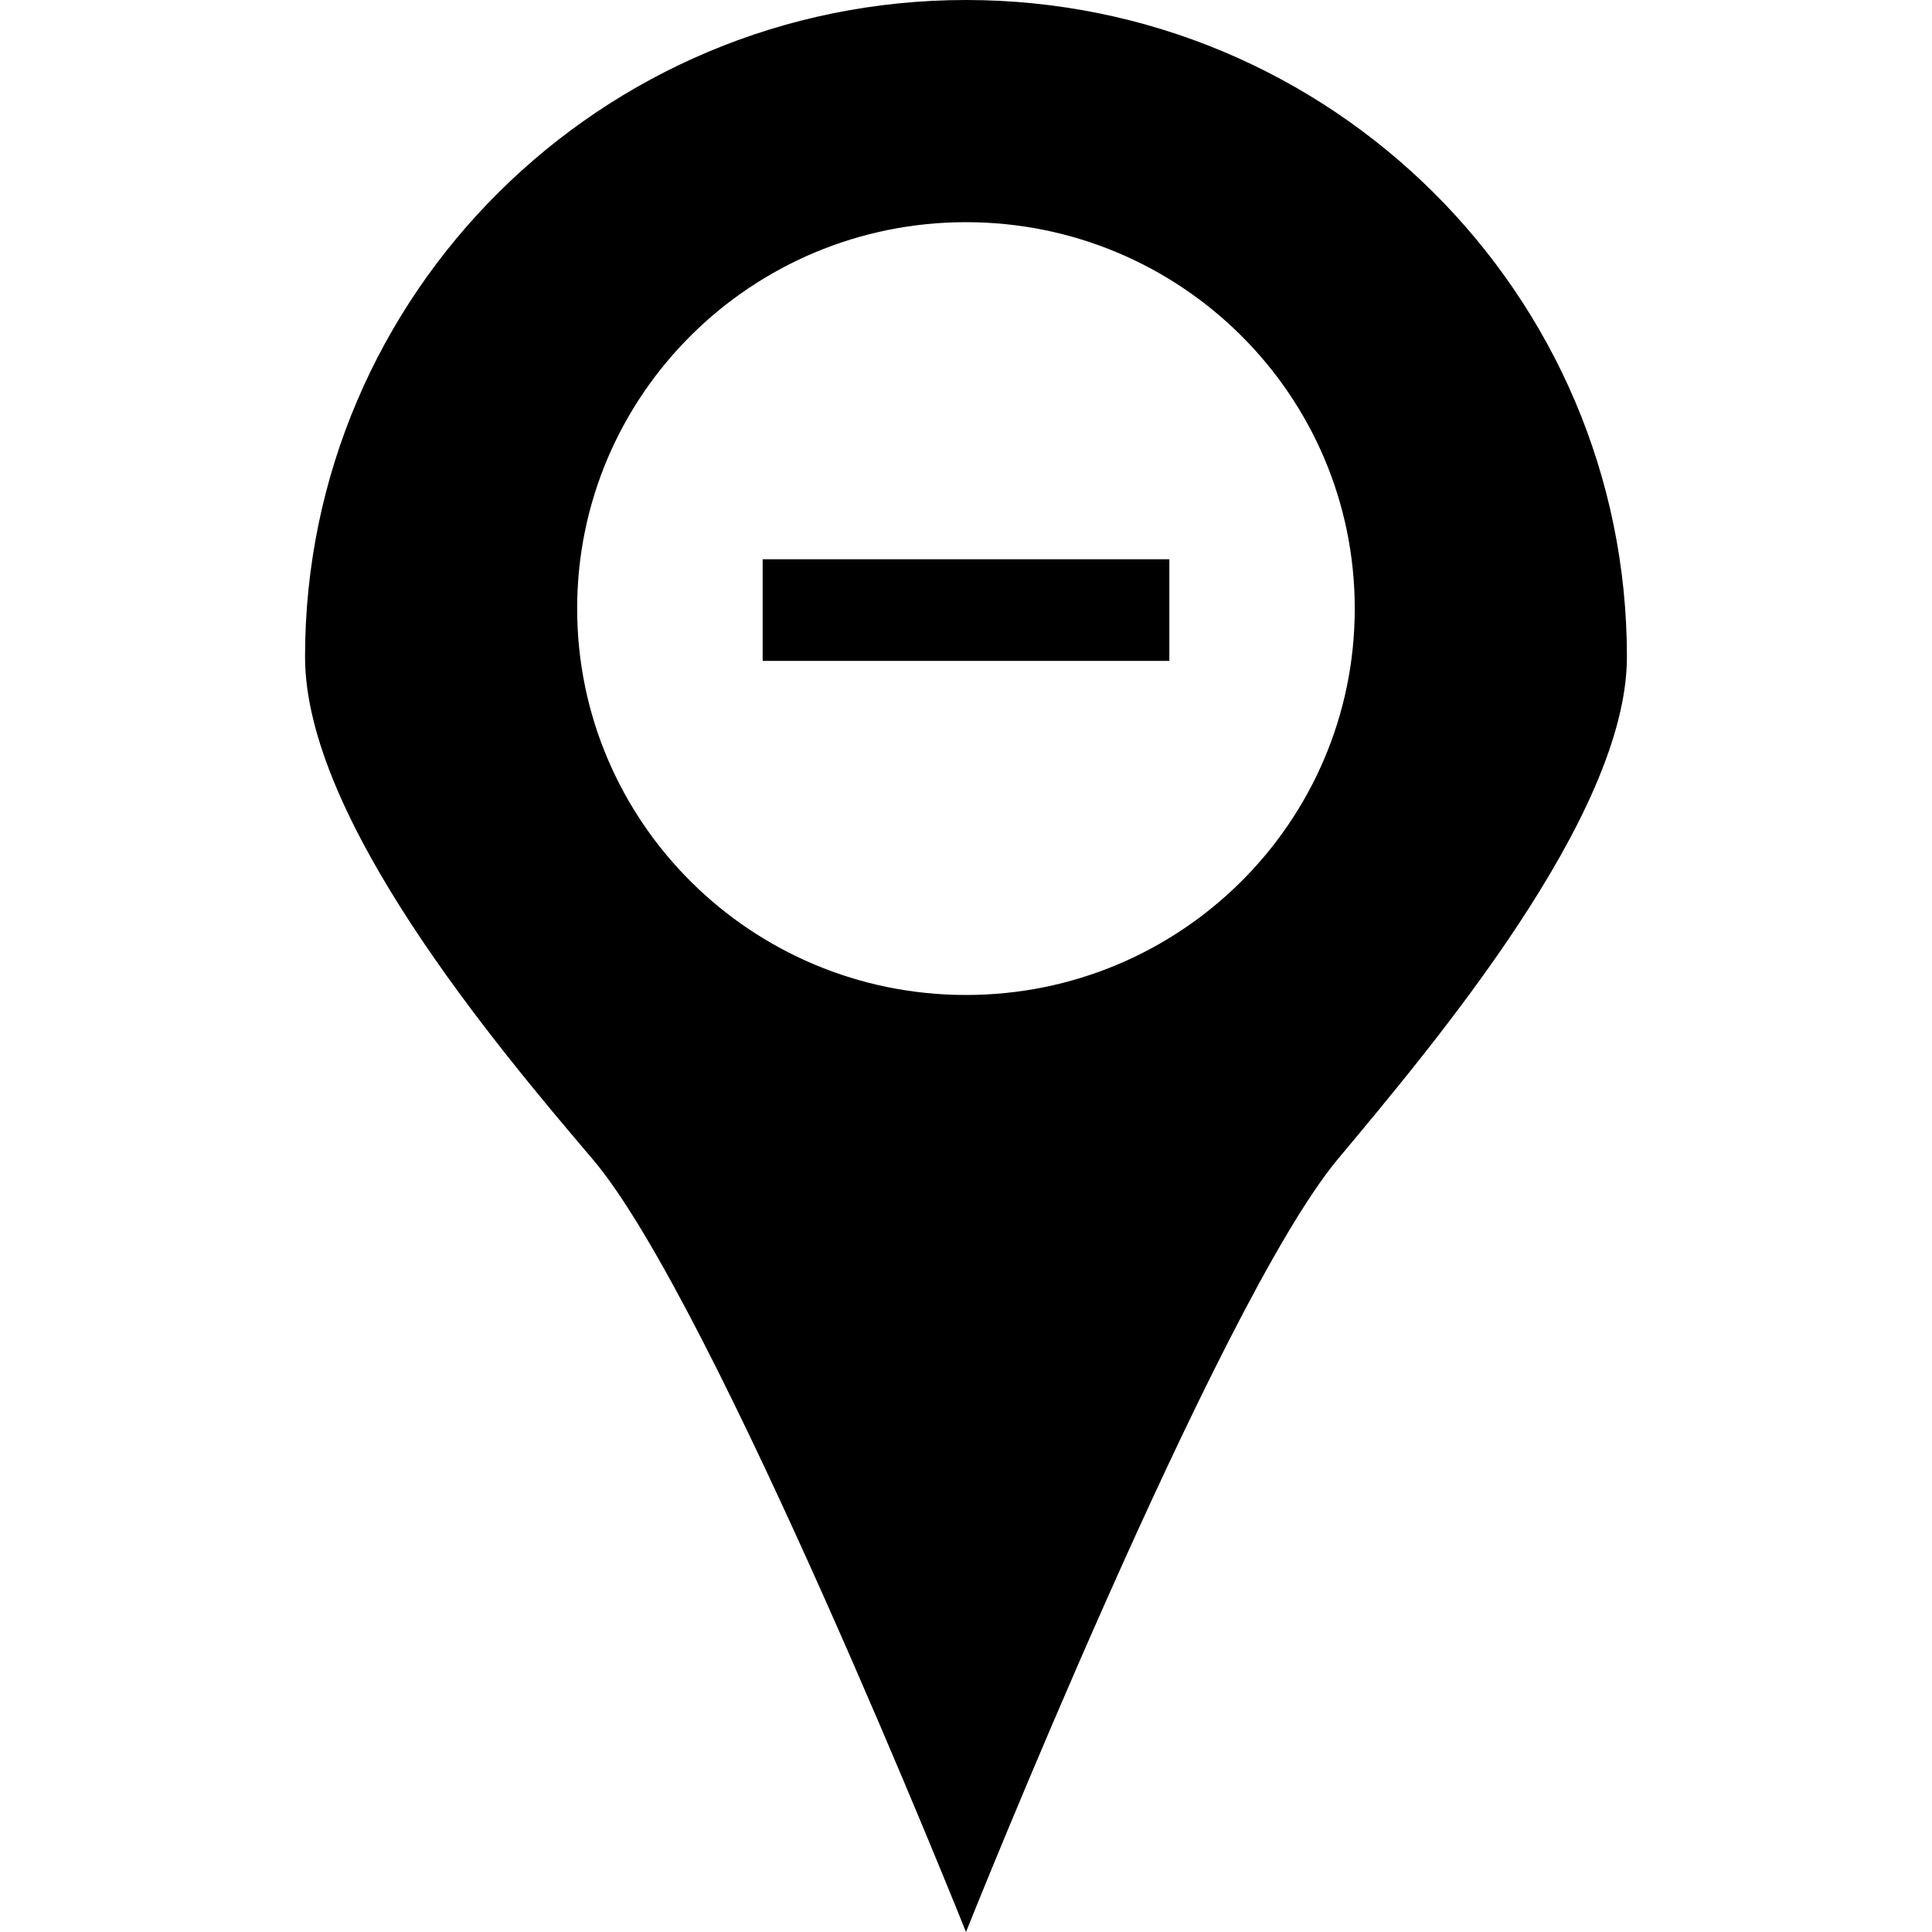 <?xml version="1.0" encoding="utf-8"?>
<!-- Generator: Adobe Illustrator 14.0.0, SVG Export Plug-In . SVG Version: 6.00 Build 43363)  -->
<!DOCTYPE svg PUBLIC "-//W3C//DTD SVG 1.1//EN" "http://www.w3.org/Graphics/SVG/1.1/DTD/svg11.dtd">
<svg version="1.1" id="Capa_1" xmlns="http://www.w3.org/2000/svg" xmlns:xlink="http://www.w3.org/1999/xlink" x="0px" y="0px"
	 width="64px" height="64px" viewBox="0 0 64 64" enable-background="new 0 0 64 64" xml:space="preserve">
<path id="locate_minus" d="M19.119,20.16c0-7.069,5.768-12.8,12.881-12.8c7.113,0,12.878,5.73,12.878,12.8S39.113,32.96,32,32.96
	C24.887,32.96,19.119,27.229,19.119,20.16z M10.105,21.759c0,5.355,6.302,12.851,9.528,16.641C23.651,43.115,32,64,32,64
	s8.3-20.785,12.316-25.601c3.141-3.766,9.578-11.365,9.578-16.641C53.895,9.741,44.094,0,32,0C19.908,0,10.105,9.741,10.105,21.759z
	 M38.736,18.526H25.264v3.367h13.472V18.526z"/>
</svg>
